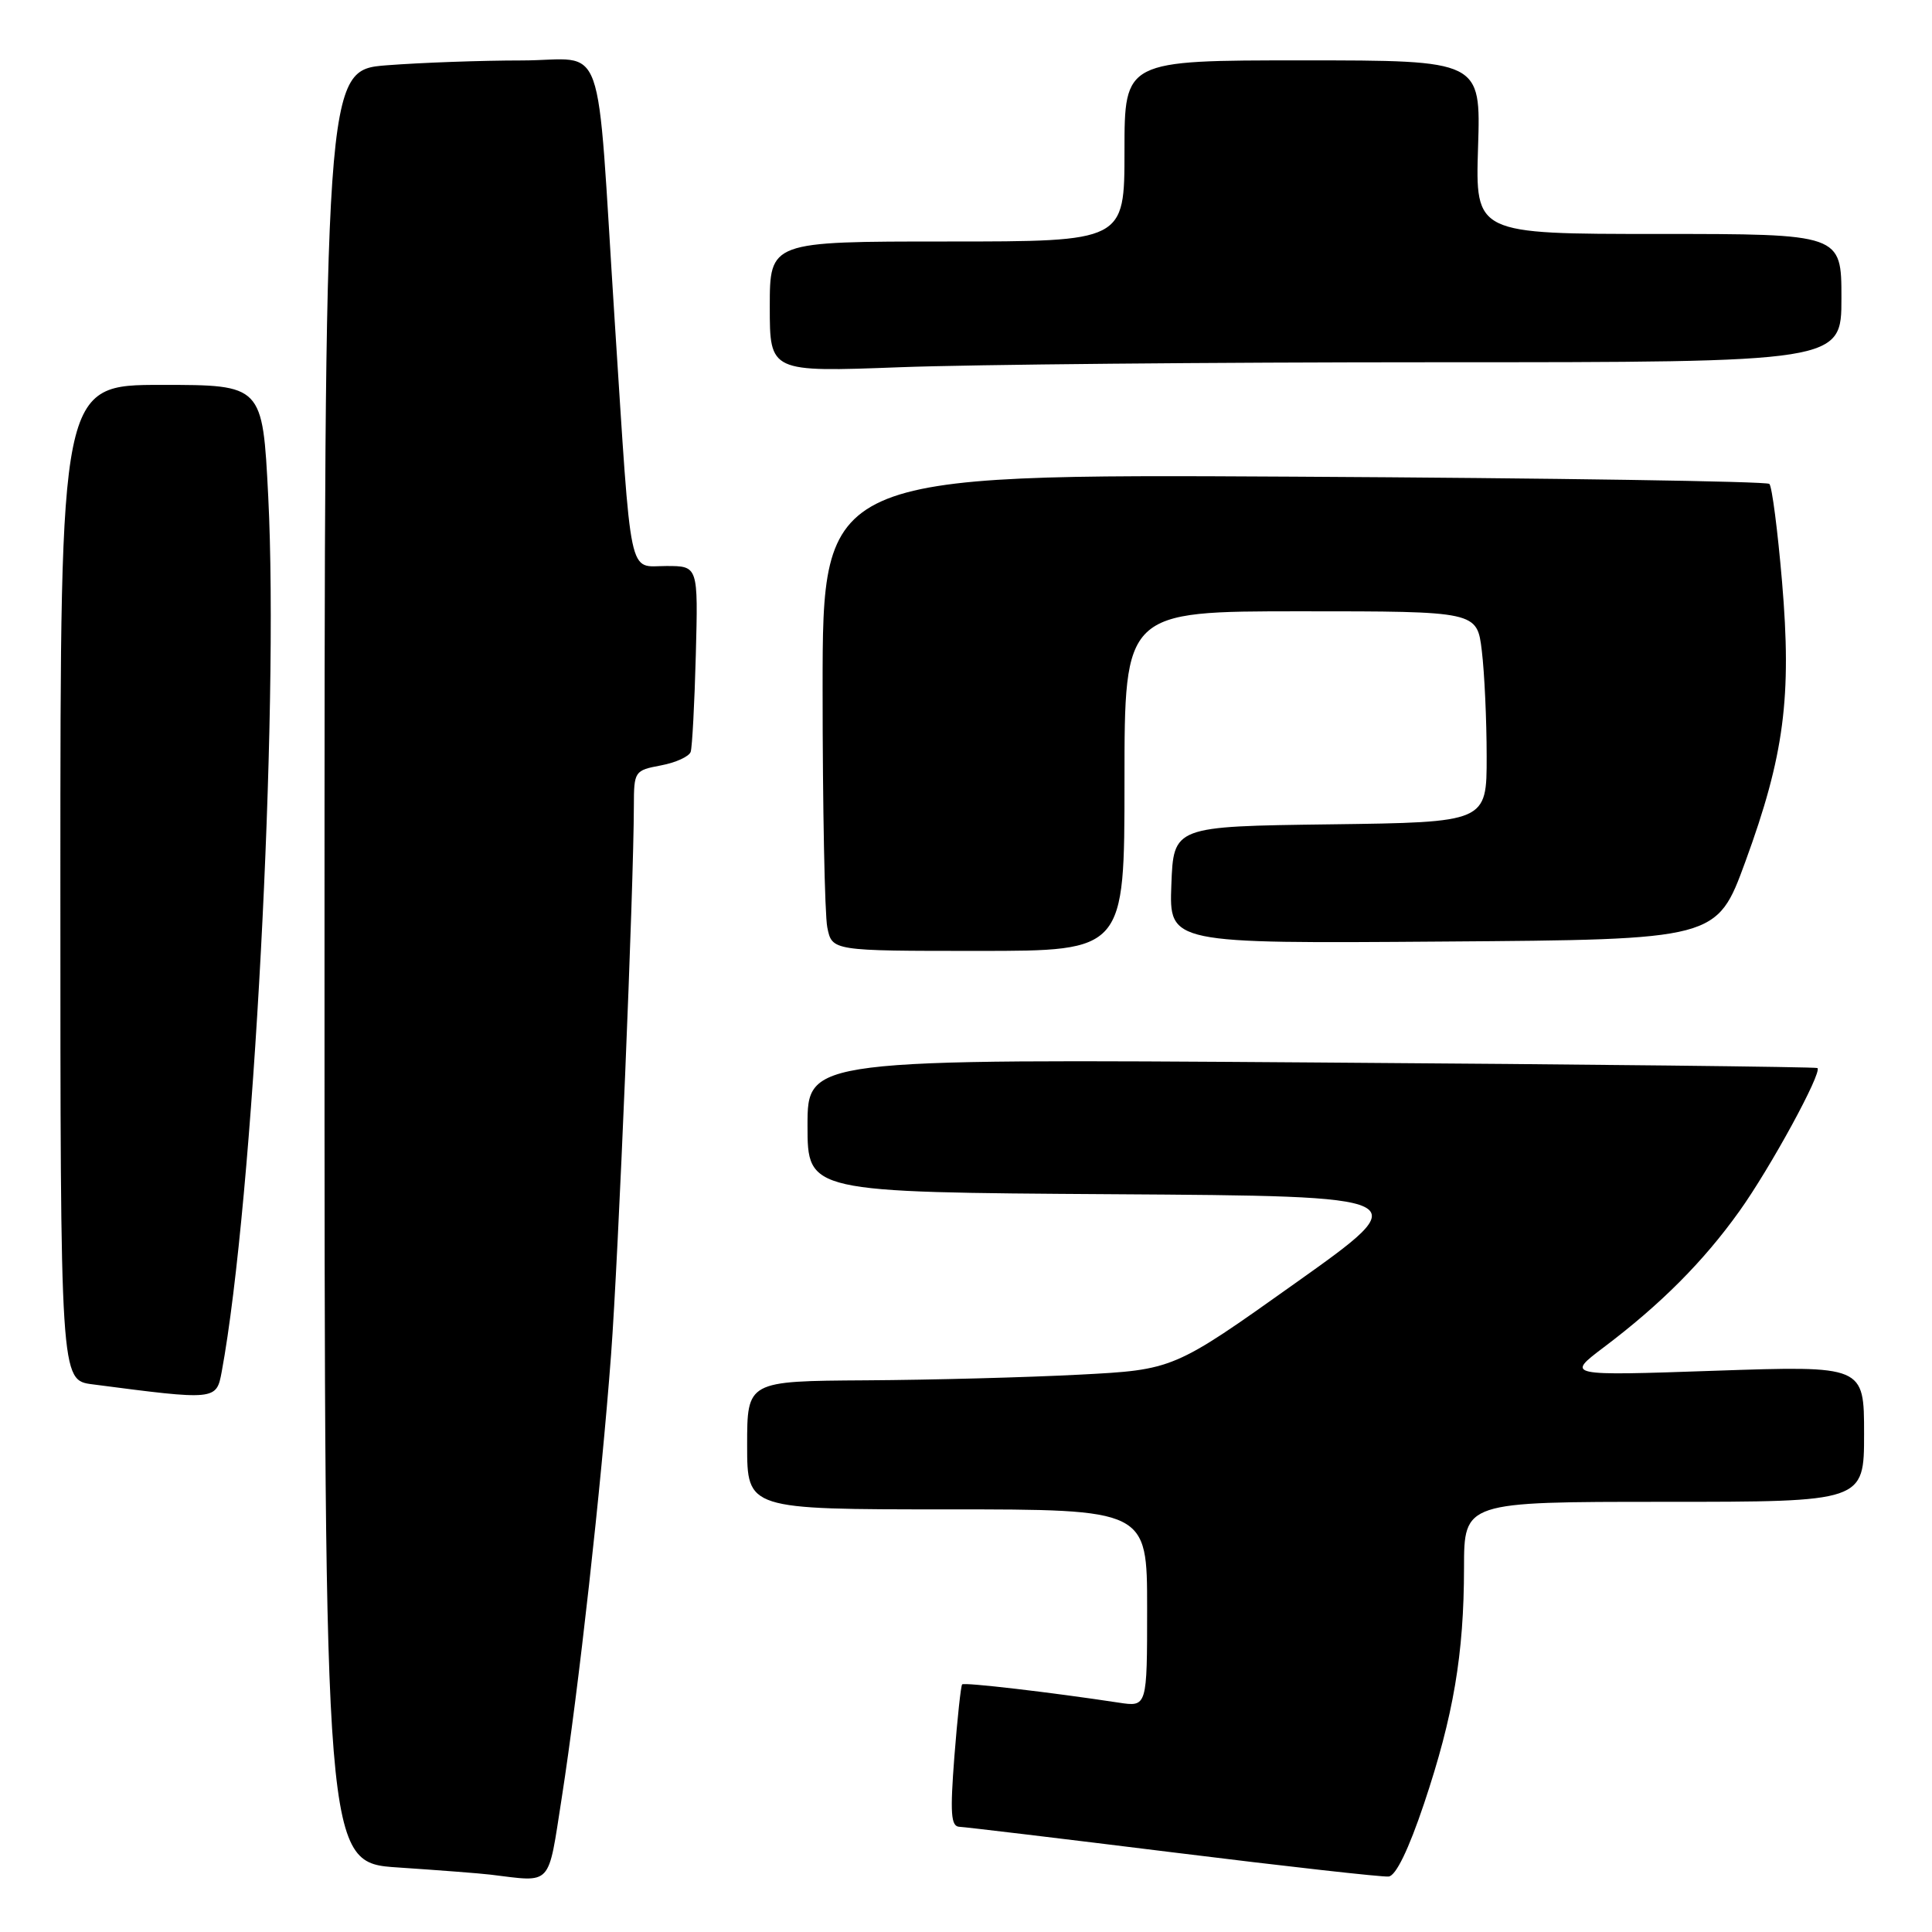 <?xml version="1.0" encoding="UTF-8" standalone="no"?>
<!DOCTYPE svg PUBLIC "-//W3C//DTD SVG 1.1//EN" "http://www.w3.org/Graphics/SVG/1.1/DTD/svg11.dtd" >
<svg xmlns="http://www.w3.org/2000/svg" xmlns:xlink="http://www.w3.org/1999/xlink" version="1.1" viewBox="0 0 256 256">
 <g >
 <path fill="currentColor"
d=" M 74.43 238.25 C 76.65 224.03 79.67 196.89 80.97 179.50 C 81.94 166.56 83.97 117.64 83.99 106.80 C 84.00 102.19 84.08 102.08 87.58 101.42 C 89.55 101.05 91.32 100.24 91.52 99.62 C 91.72 99.01 92.03 93.21 92.20 86.75 C 92.51 75.00 92.51 75.00 88.30 75.00 C 83.17 75.00 83.72 77.59 81.45 42.50 C 78.95 3.67 80.49 8.00 69.14 8.01 C 63.84 8.01 55.79 8.30 51.25 8.65 C 43.00 9.30 43.00 9.30 43.00 128.05 C 43.00 246.81 43.00 246.81 52.75 247.45 C 58.11 247.81 63.62 248.23 65.00 248.40 C 73.26 249.40 72.57 250.13 74.43 238.25 Z  M 188.69 239.00 C 192.59 227.37 193.98 219.19 193.99 207.75 C 194.00 199.00 194.00 199.00 220.50 199.00 C 247.00 199.00 247.00 199.00 247.00 189.98 C 247.00 180.96 247.00 180.96 227.25 181.63 C 207.50 182.31 207.50 182.31 212.50 178.53 C 220.05 172.84 225.72 167.15 230.47 160.50 C 234.58 154.76 241.48 142.10 240.82 141.52 C 240.64 141.37 210.46 141.03 173.75 140.78 C 107.00 140.31 107.00 140.31 107.00 149.14 C 107.00 157.98 107.00 157.98 147.42 158.24 C 187.85 158.50 187.85 158.50 171.67 170.00 C 155.50 181.50 155.50 181.50 143.00 182.15 C 136.12 182.51 123.41 182.85 114.75 182.90 C 99.00 183.00 99.00 183.00 99.00 191.50 C 99.00 200.00 99.00 200.00 125.50 200.00 C 152.00 200.00 152.00 200.00 152.00 213.09 C 152.00 226.18 152.00 226.18 148.25 225.61 C 139.24 224.24 127.77 222.90 127.49 223.19 C 127.32 223.36 126.86 227.66 126.46 232.75 C 125.88 240.28 126.00 242.01 127.12 242.06 C 127.88 242.09 140.65 243.62 155.50 245.46 C 170.35 247.30 183.18 248.74 184.00 248.65 C 184.96 248.56 186.65 245.07 188.69 239.00 Z  M 29.38 181.75 C 33.55 159.23 36.99 94.41 35.54 65.75 C 34.79 51.00 34.79 51.00 21.40 51.00 C 8.00 51.00 8.00 51.00 8.00 116.94 C 8.00 182.88 8.00 182.88 12.25 183.43 C 28.64 185.57 28.67 185.56 29.38 181.75 Z  M 149.00 103.50 C 149.00 81.00 149.00 81.00 172.36 81.00 C 195.72 81.00 195.72 81.00 196.35 86.25 C 196.70 89.14 196.99 95.43 196.99 100.23 C 197.00 108.96 197.00 108.96 176.25 109.23 C 155.50 109.50 155.50 109.50 155.21 117.26 C 154.92 125.03 154.92 125.03 191.20 124.76 C 227.49 124.50 227.49 124.50 231.26 114.20 C 236.42 100.10 237.43 92.38 236.13 77.08 C 235.55 70.29 234.80 64.46 234.45 64.12 C 234.11 63.78 205.75 63.35 171.42 63.16 C 109.00 62.82 109.00 62.82 109.00 91.29 C 109.00 106.94 109.28 121.16 109.62 122.88 C 110.25 126.00 110.25 126.00 129.62 126.00 C 149.00 126.00 149.00 126.00 149.00 103.50 Z  M 190.25 48.00 C 244.00 48.00 244.00 48.00 244.00 39.50 C 244.00 31.00 244.00 31.00 219.74 31.00 C 195.49 31.00 195.49 31.00 195.85 19.50 C 196.22 8.00 196.22 8.00 172.61 8.00 C 149.00 8.00 149.00 8.00 149.00 20.00 C 149.00 32.00 149.00 32.00 125.50 32.00 C 102.00 32.00 102.00 32.00 102.00 40.66 C 102.00 49.31 102.00 49.31 119.25 48.66 C 128.74 48.30 160.69 48.00 190.25 48.00 Z "/>
</g>
</svg>